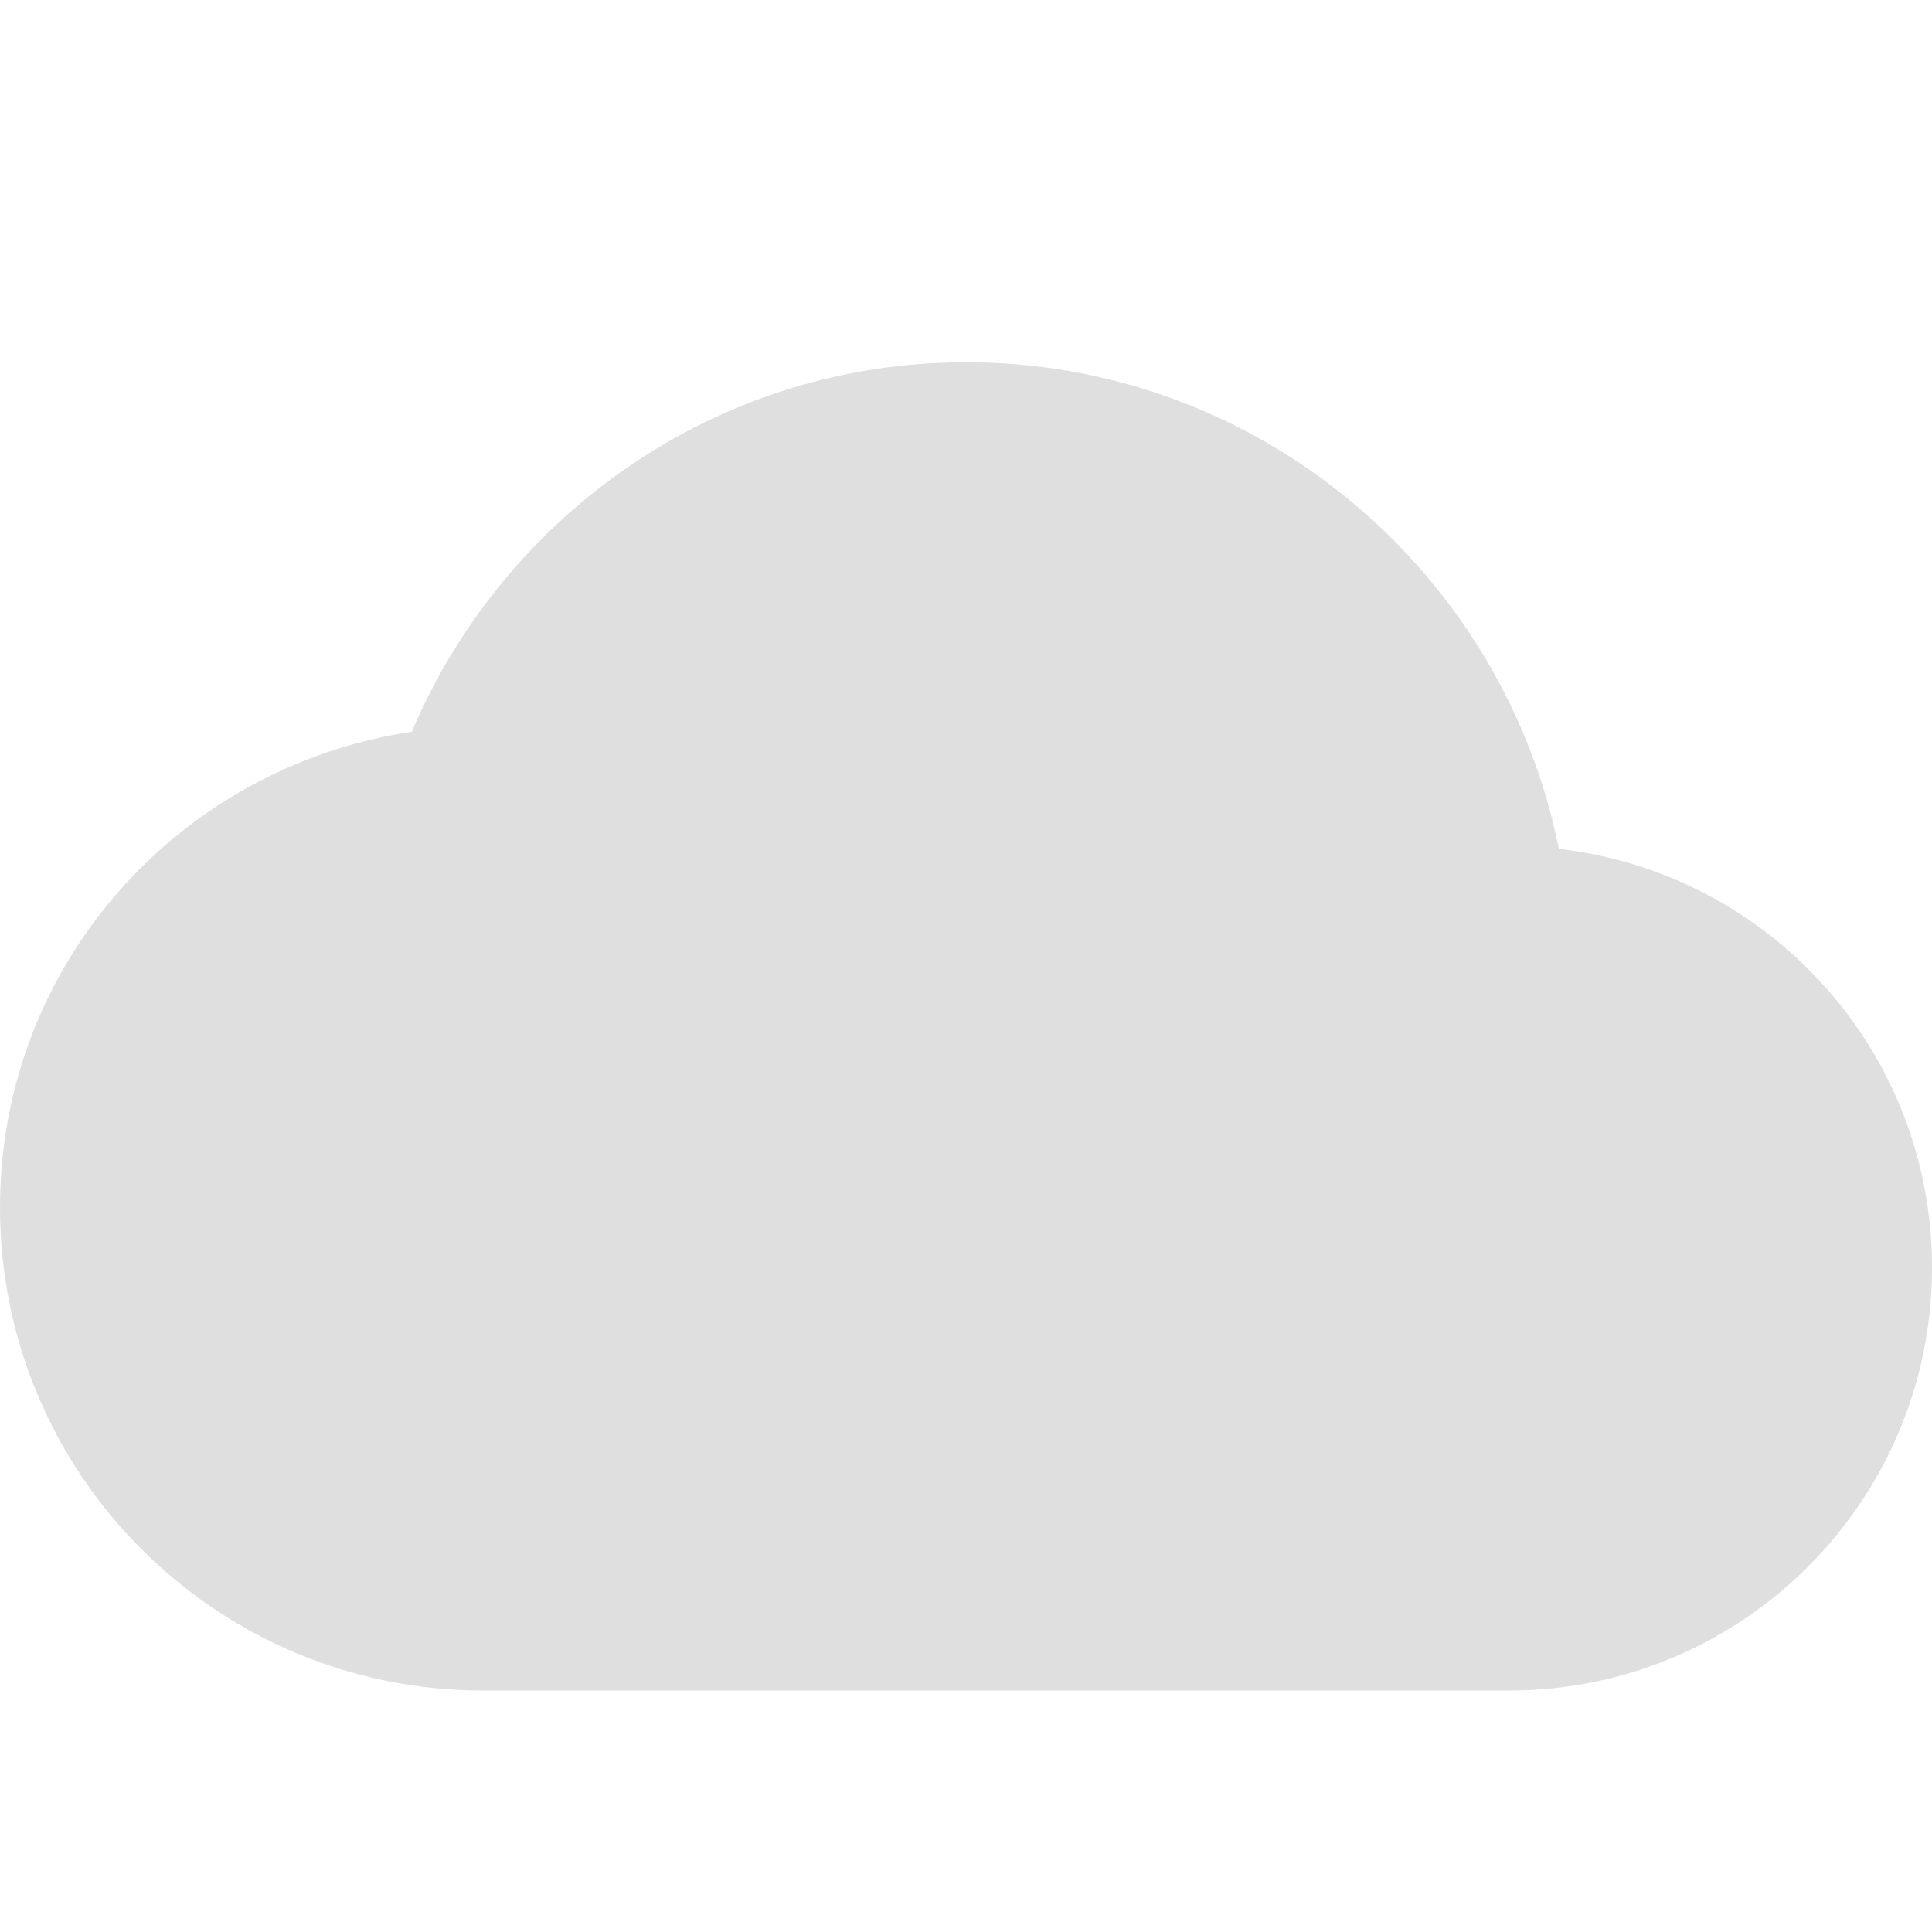 <svg width="16" height="16" version="1.1" xmlns="http://www.w3.org/2000/svg">
<path d="M 8,3 C 5.93,3 4.17,4.27 3.41,6.06 1.48,6.35 0,7.99 0,10 c 0,2.21 1.79,4 4,4 h 8.5 C 14.43,14 16,12.43 16,10.5 16,8.7 14.65,7.23 12.91,7.03 12.45,4.74 10.43,3 8,3 Z" fill="#dfdfdf"/>
</svg>
